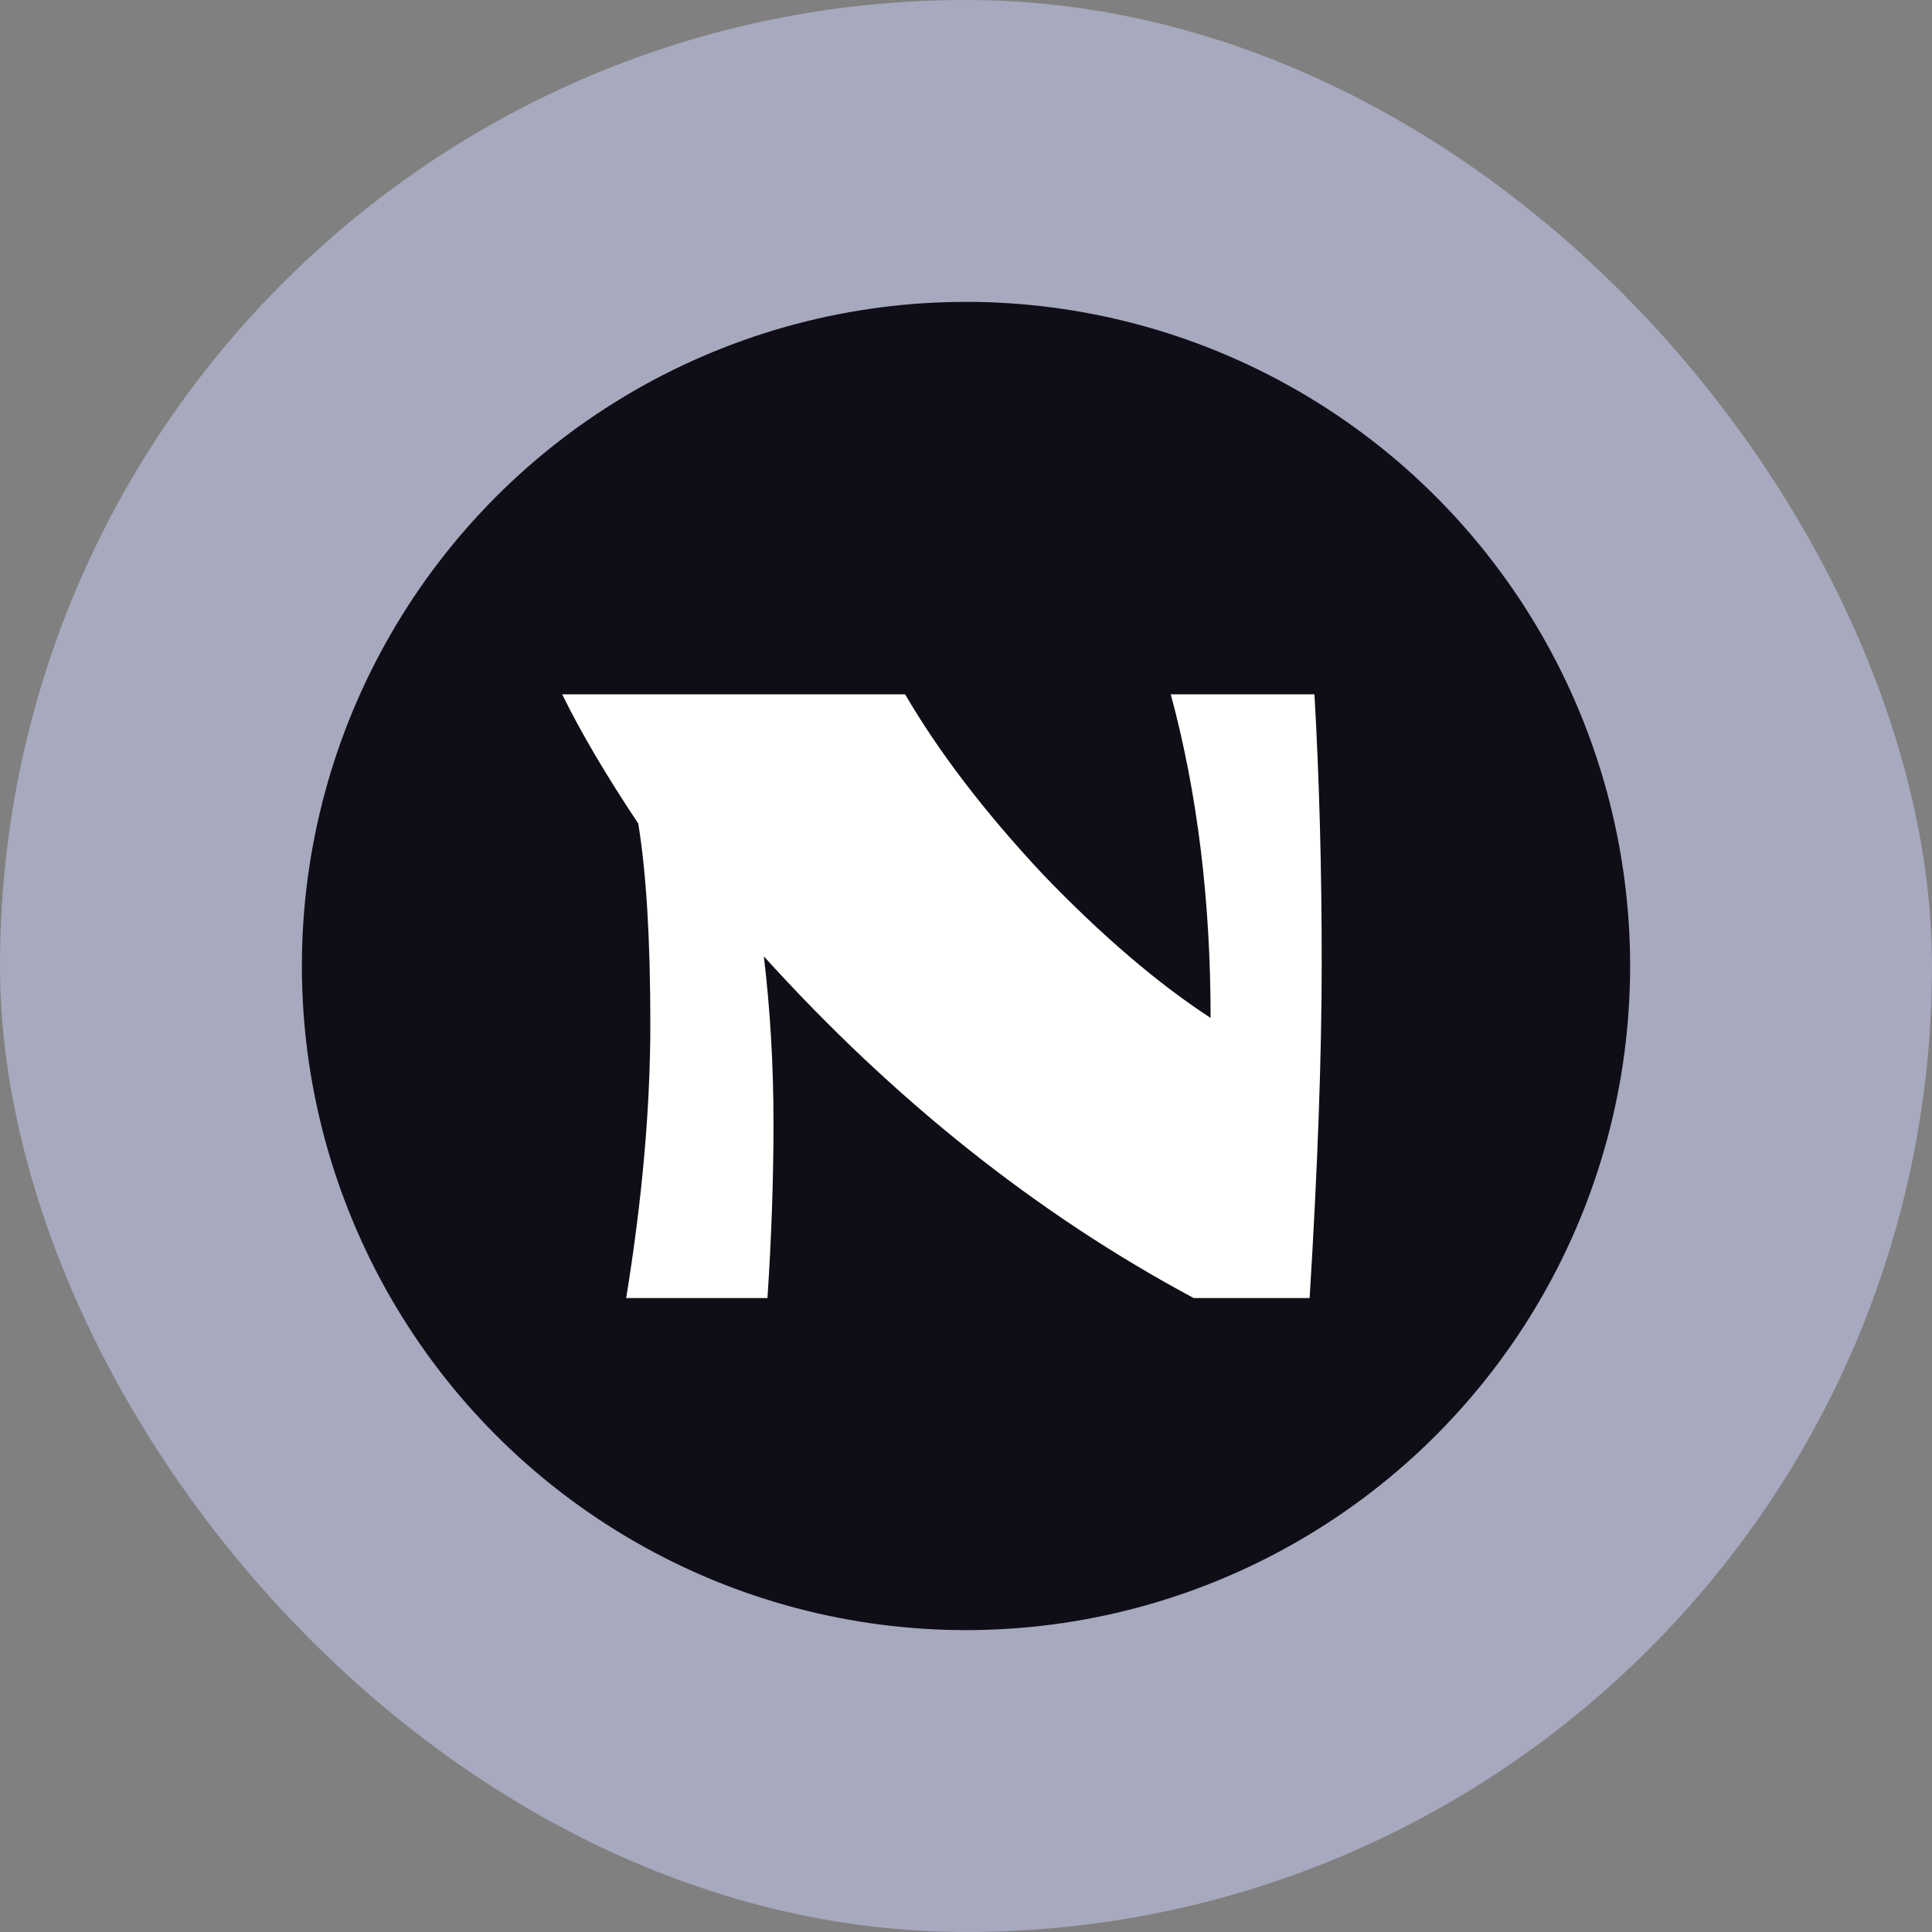 <svg width="64" height="64" viewBox="0 0 64 64" fill="none" xmlns="http://www.w3.org/2000/svg">
<rect x="0" y="0" width="64" height="64" fill="#808080" stroke="none"/>
<rect width="64" height="64" rx="32" fill="#A7A9BE"/>
<circle cx="32" cy="32" r="22" fill="#0F0E17"/>
<path d="M43.543 23C43.703 25.8 43.783 28.76 43.783 31.88C43.783 34.973 43.65 38.68 43.383 43H39.543C34.37 40.227 29.623 36.453 25.303 31.68C25.517 33.467 25.623 35.307 25.623 37.2C25.623 39.067 25.556 41 25.423 43H20.743C21.276 39.72 21.543 36.693 21.543 33.92C21.543 31.12 21.41 28.907 21.143 27.28C20.076 25.68 19.236 24.253 18.623 23H29.983C31.103 24.92 32.623 26.907 34.543 28.96C36.49 30.987 38.343 32.573 40.103 33.72C40.103 29.827 39.663 26.253 38.783 23H43.543Z" fill="#FFFFFE"/>
</svg>
